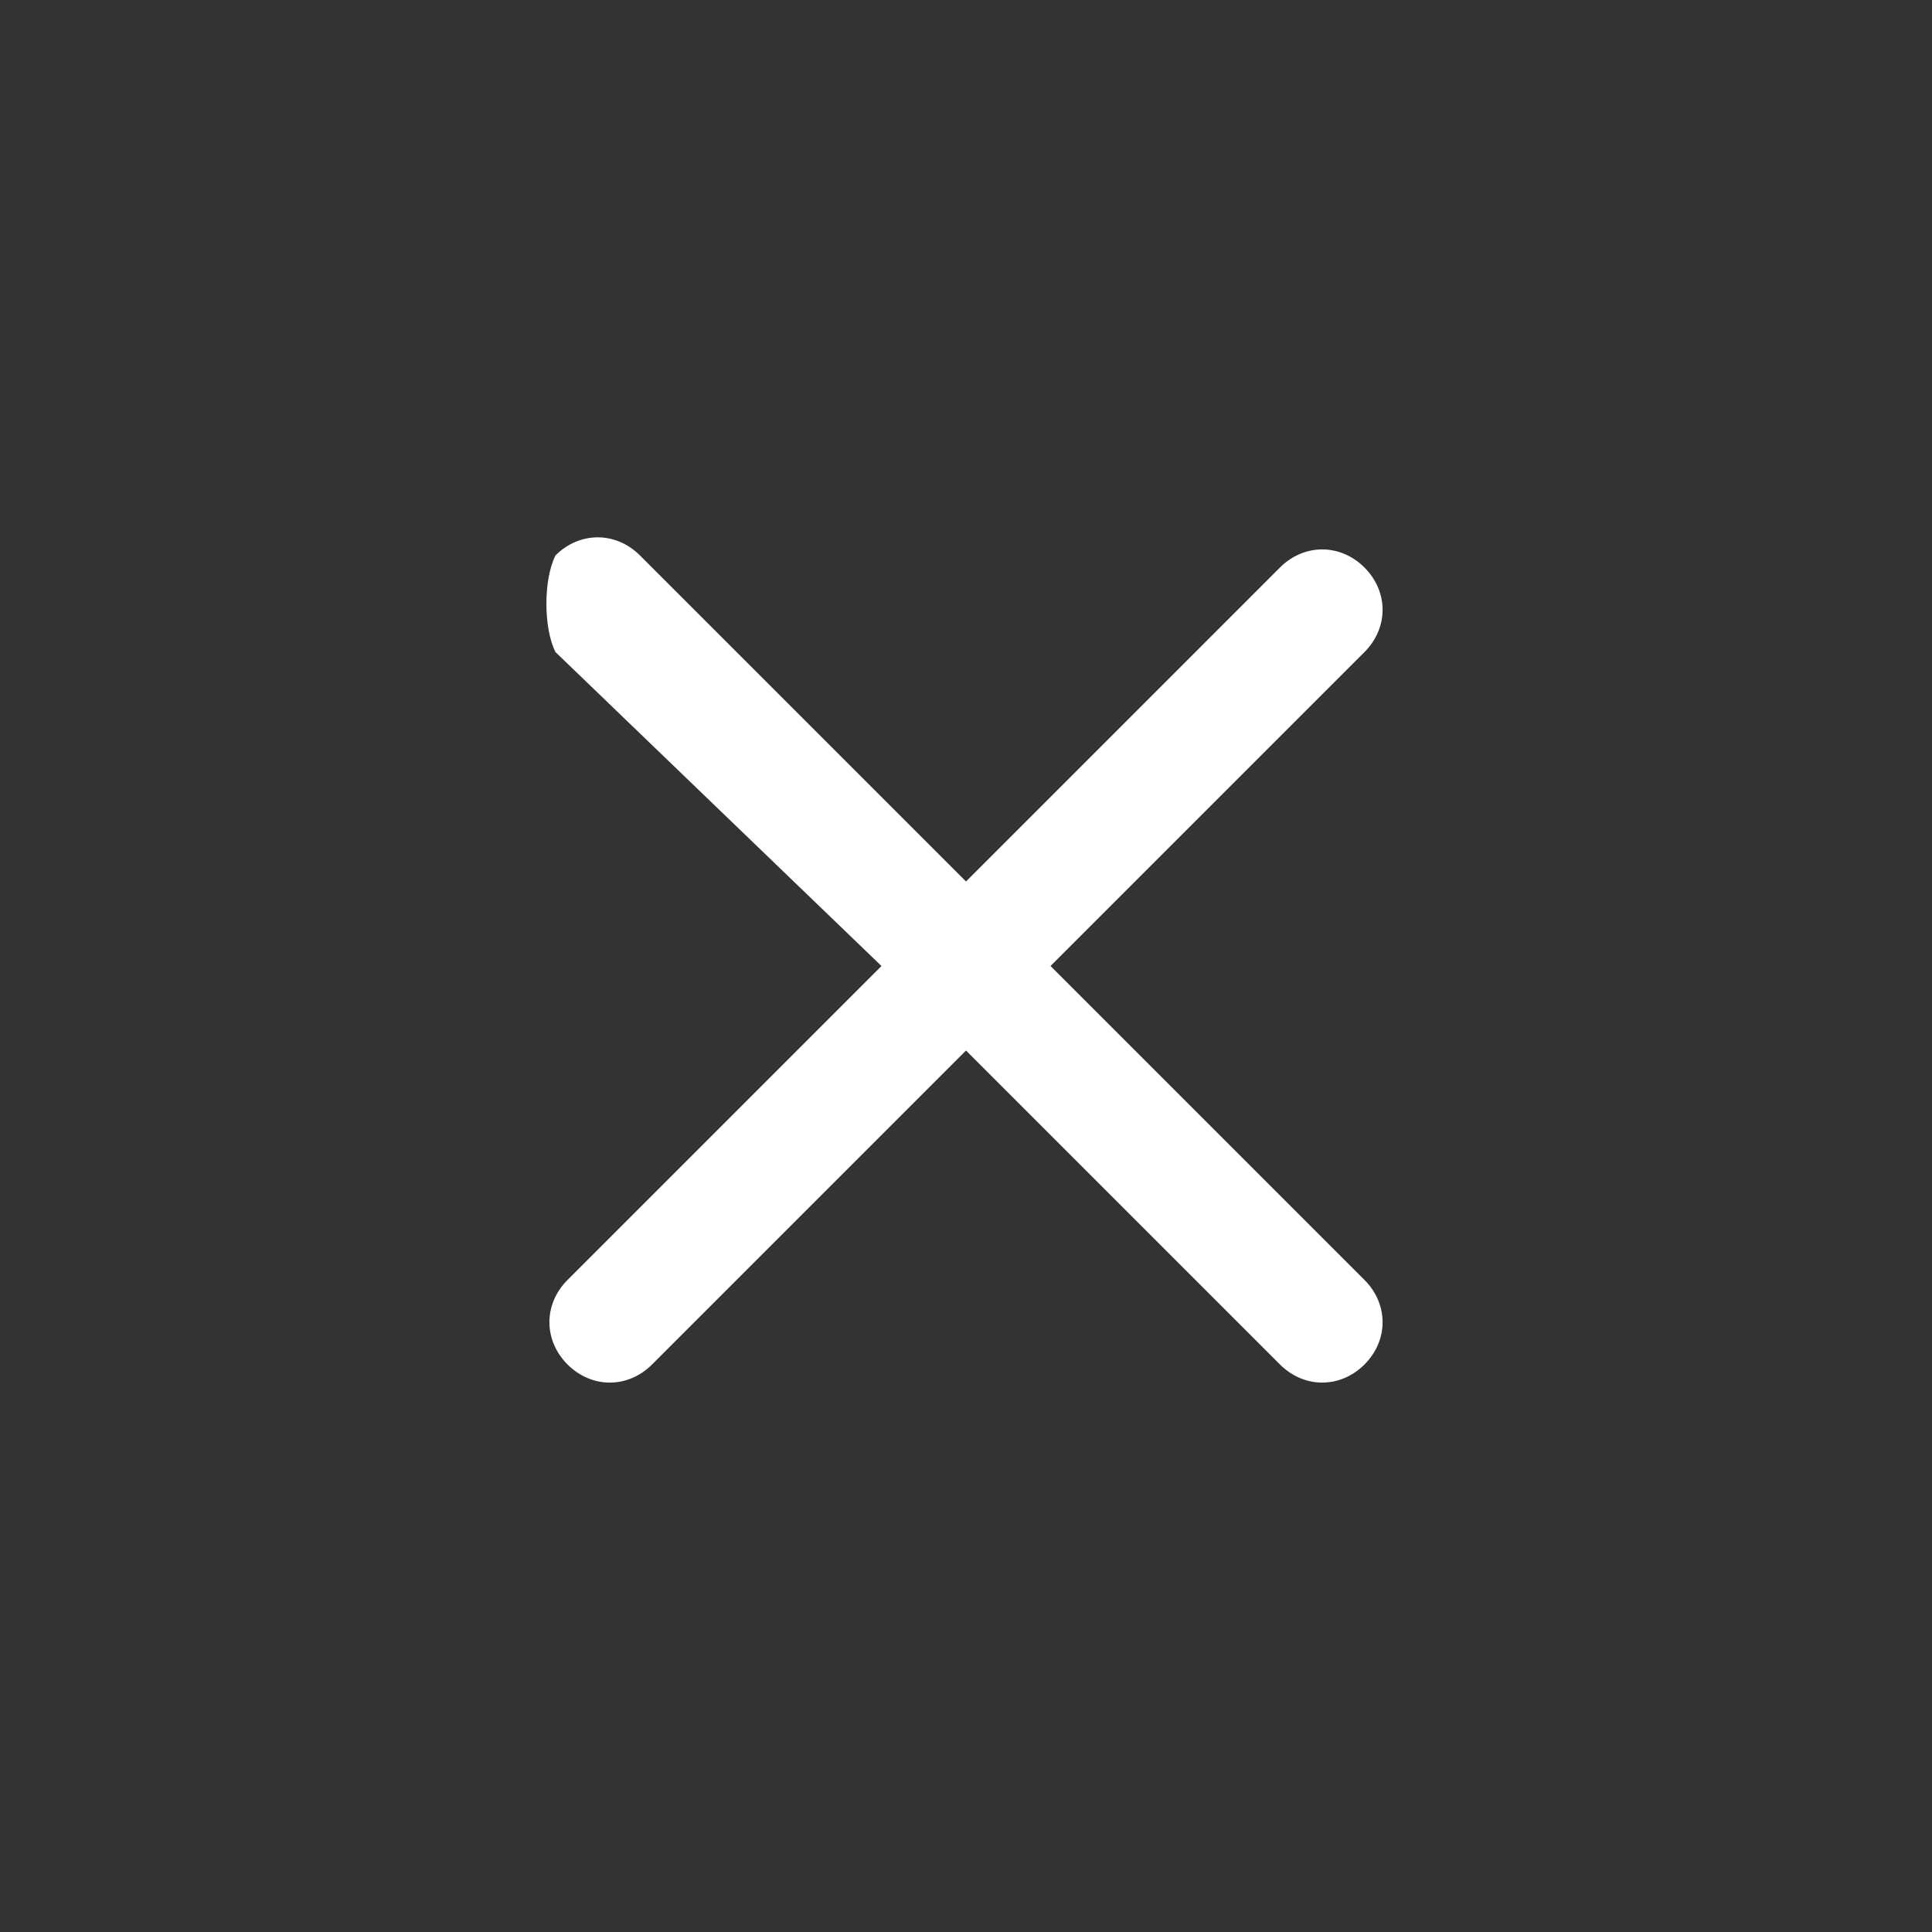 <?xml version="1.0" encoding="utf-8"?>
<!-- Generator: Adobe Illustrator 26.0.2, SVG Export Plug-In . SVG Version: 6.00 Build 0)  -->
<svg version="1.1" id="Capa_1" xmlns="http://www.w3.org/2000/svg" xmlns:xlink="http://www.w3.org/1999/xlink" x="0px" y="0px"
	 viewBox="0 0 16 16" style="enable-background:new 0 0 16 16;" xml:space="preserve">
<rect x="0" y="0" width="16" height="16" fill="#333333" stroke="none"/>
<style type="text/css">
	.st0{fill:#FFFFFF;}
</style>
<path class="st0" d="M4.6,4.6c0.2-0.2,0.5-0.2,0.7,0c0,0,0,0,0,0L8,7.3l2.6-2.6c0.2-0.2,0.5-0.2,0.7,0s0.2,0.5,0,0.7L8.7,8l2.6,2.6
	c0.2,0.2,0.2,0.5,0,0.7s-0.5,0.2-0.7,0L8,8.7l-2.6,2.6c-0.2,0.2-0.5,0.2-0.7,0s-0.2-0.5,0-0.7L7.3,8L4.6,5.4
	C4.5,5.2,4.5,4.8,4.6,4.6C4.6,4.6,4.6,4.6,4.6,4.6z"/>
</svg>
